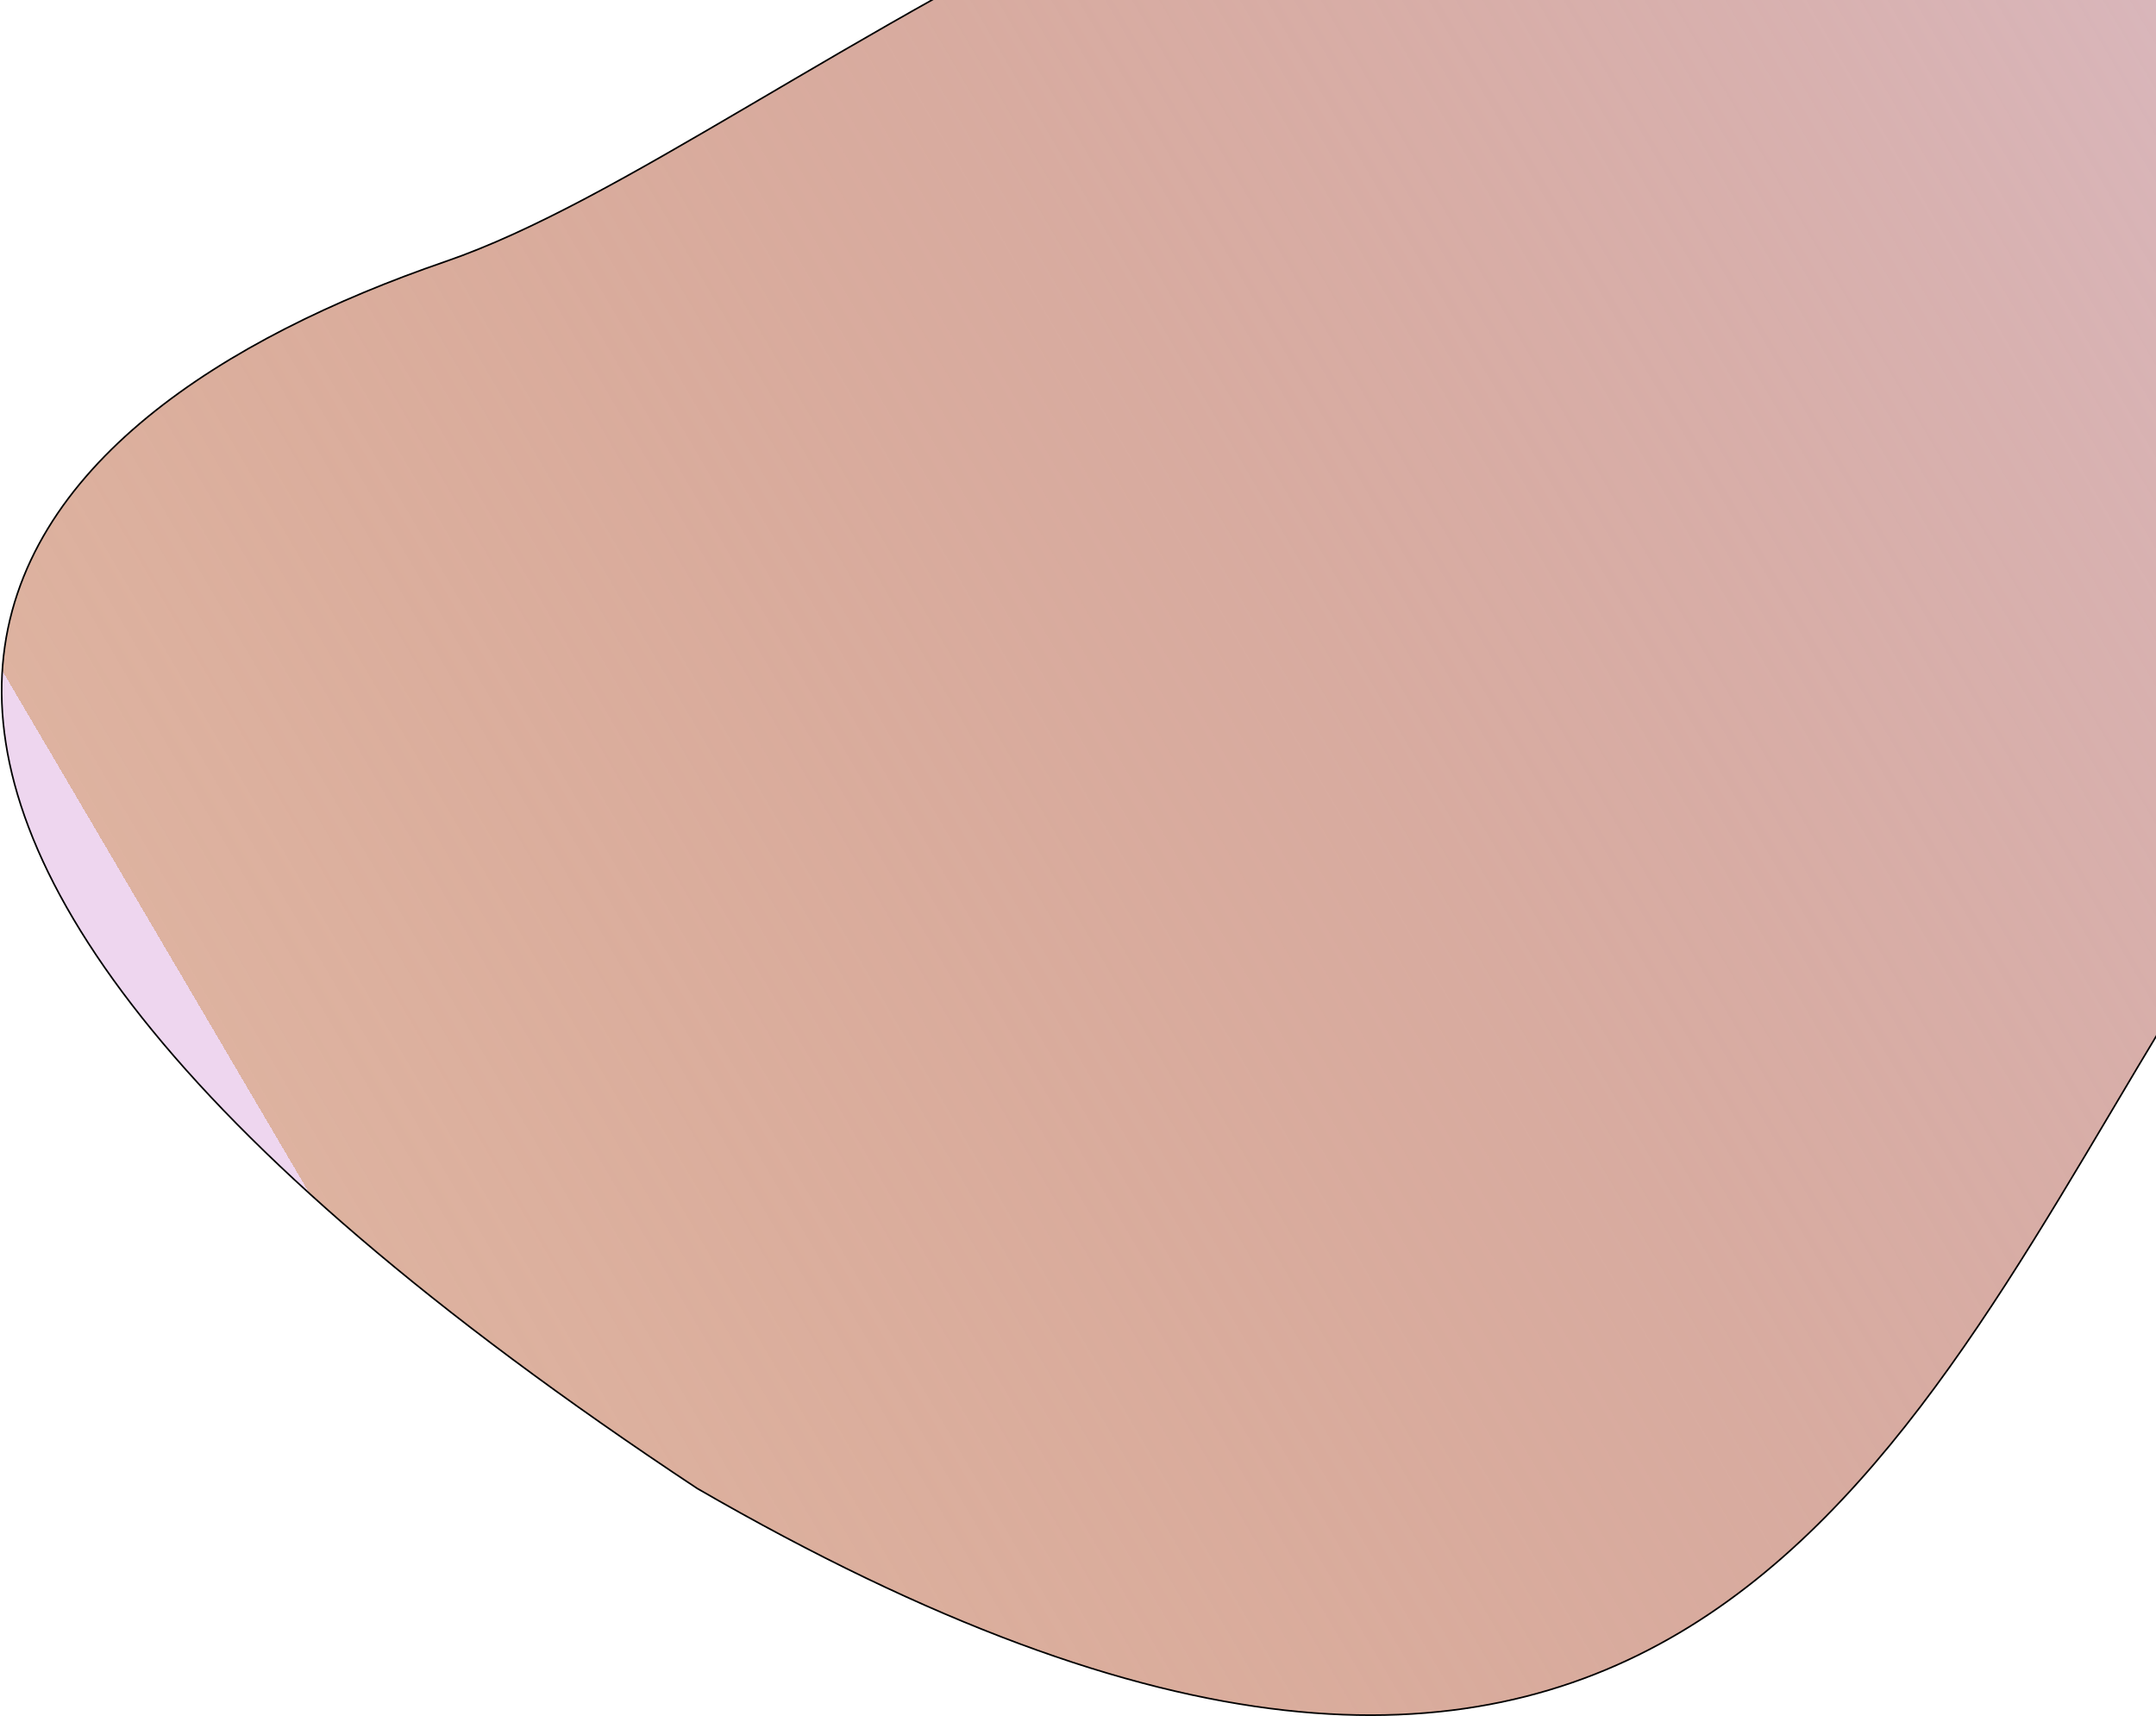 <svg width="1339" height="1066" viewBox="0 0 1339 1066" fill="none" xmlns="http://www.w3.org/2000/svg">
<path id="Vector 2" d="M276.5 162.5C495.3 87.3 824 -255.5 1543 -255.5C1926 -215.167 1716 275.9 1344 635.5C1170.83 922.167 1017.8 1262.5 433 924.5C-235 482.5 3 256.5 276.5 162.5Z" fill="url(#paint0_linear)" stroke="black"/>
<defs>
<linearGradient id="paint0_linear" x1="1746" y1="-103.5" x2="222" y2="792" gradientUnits="userSpaceOnUse">
<stop offset="0" stop-color="#D8BDD2" stop-opacity="0.88"/>
<stop offset="1" stop-color="#AB3F11" stop-opacity="0.4"/>
<stop offset="1" stop-color="#D599D7" stop-opacity="0.4"/>
</linearGradient>
</defs>
</svg>
